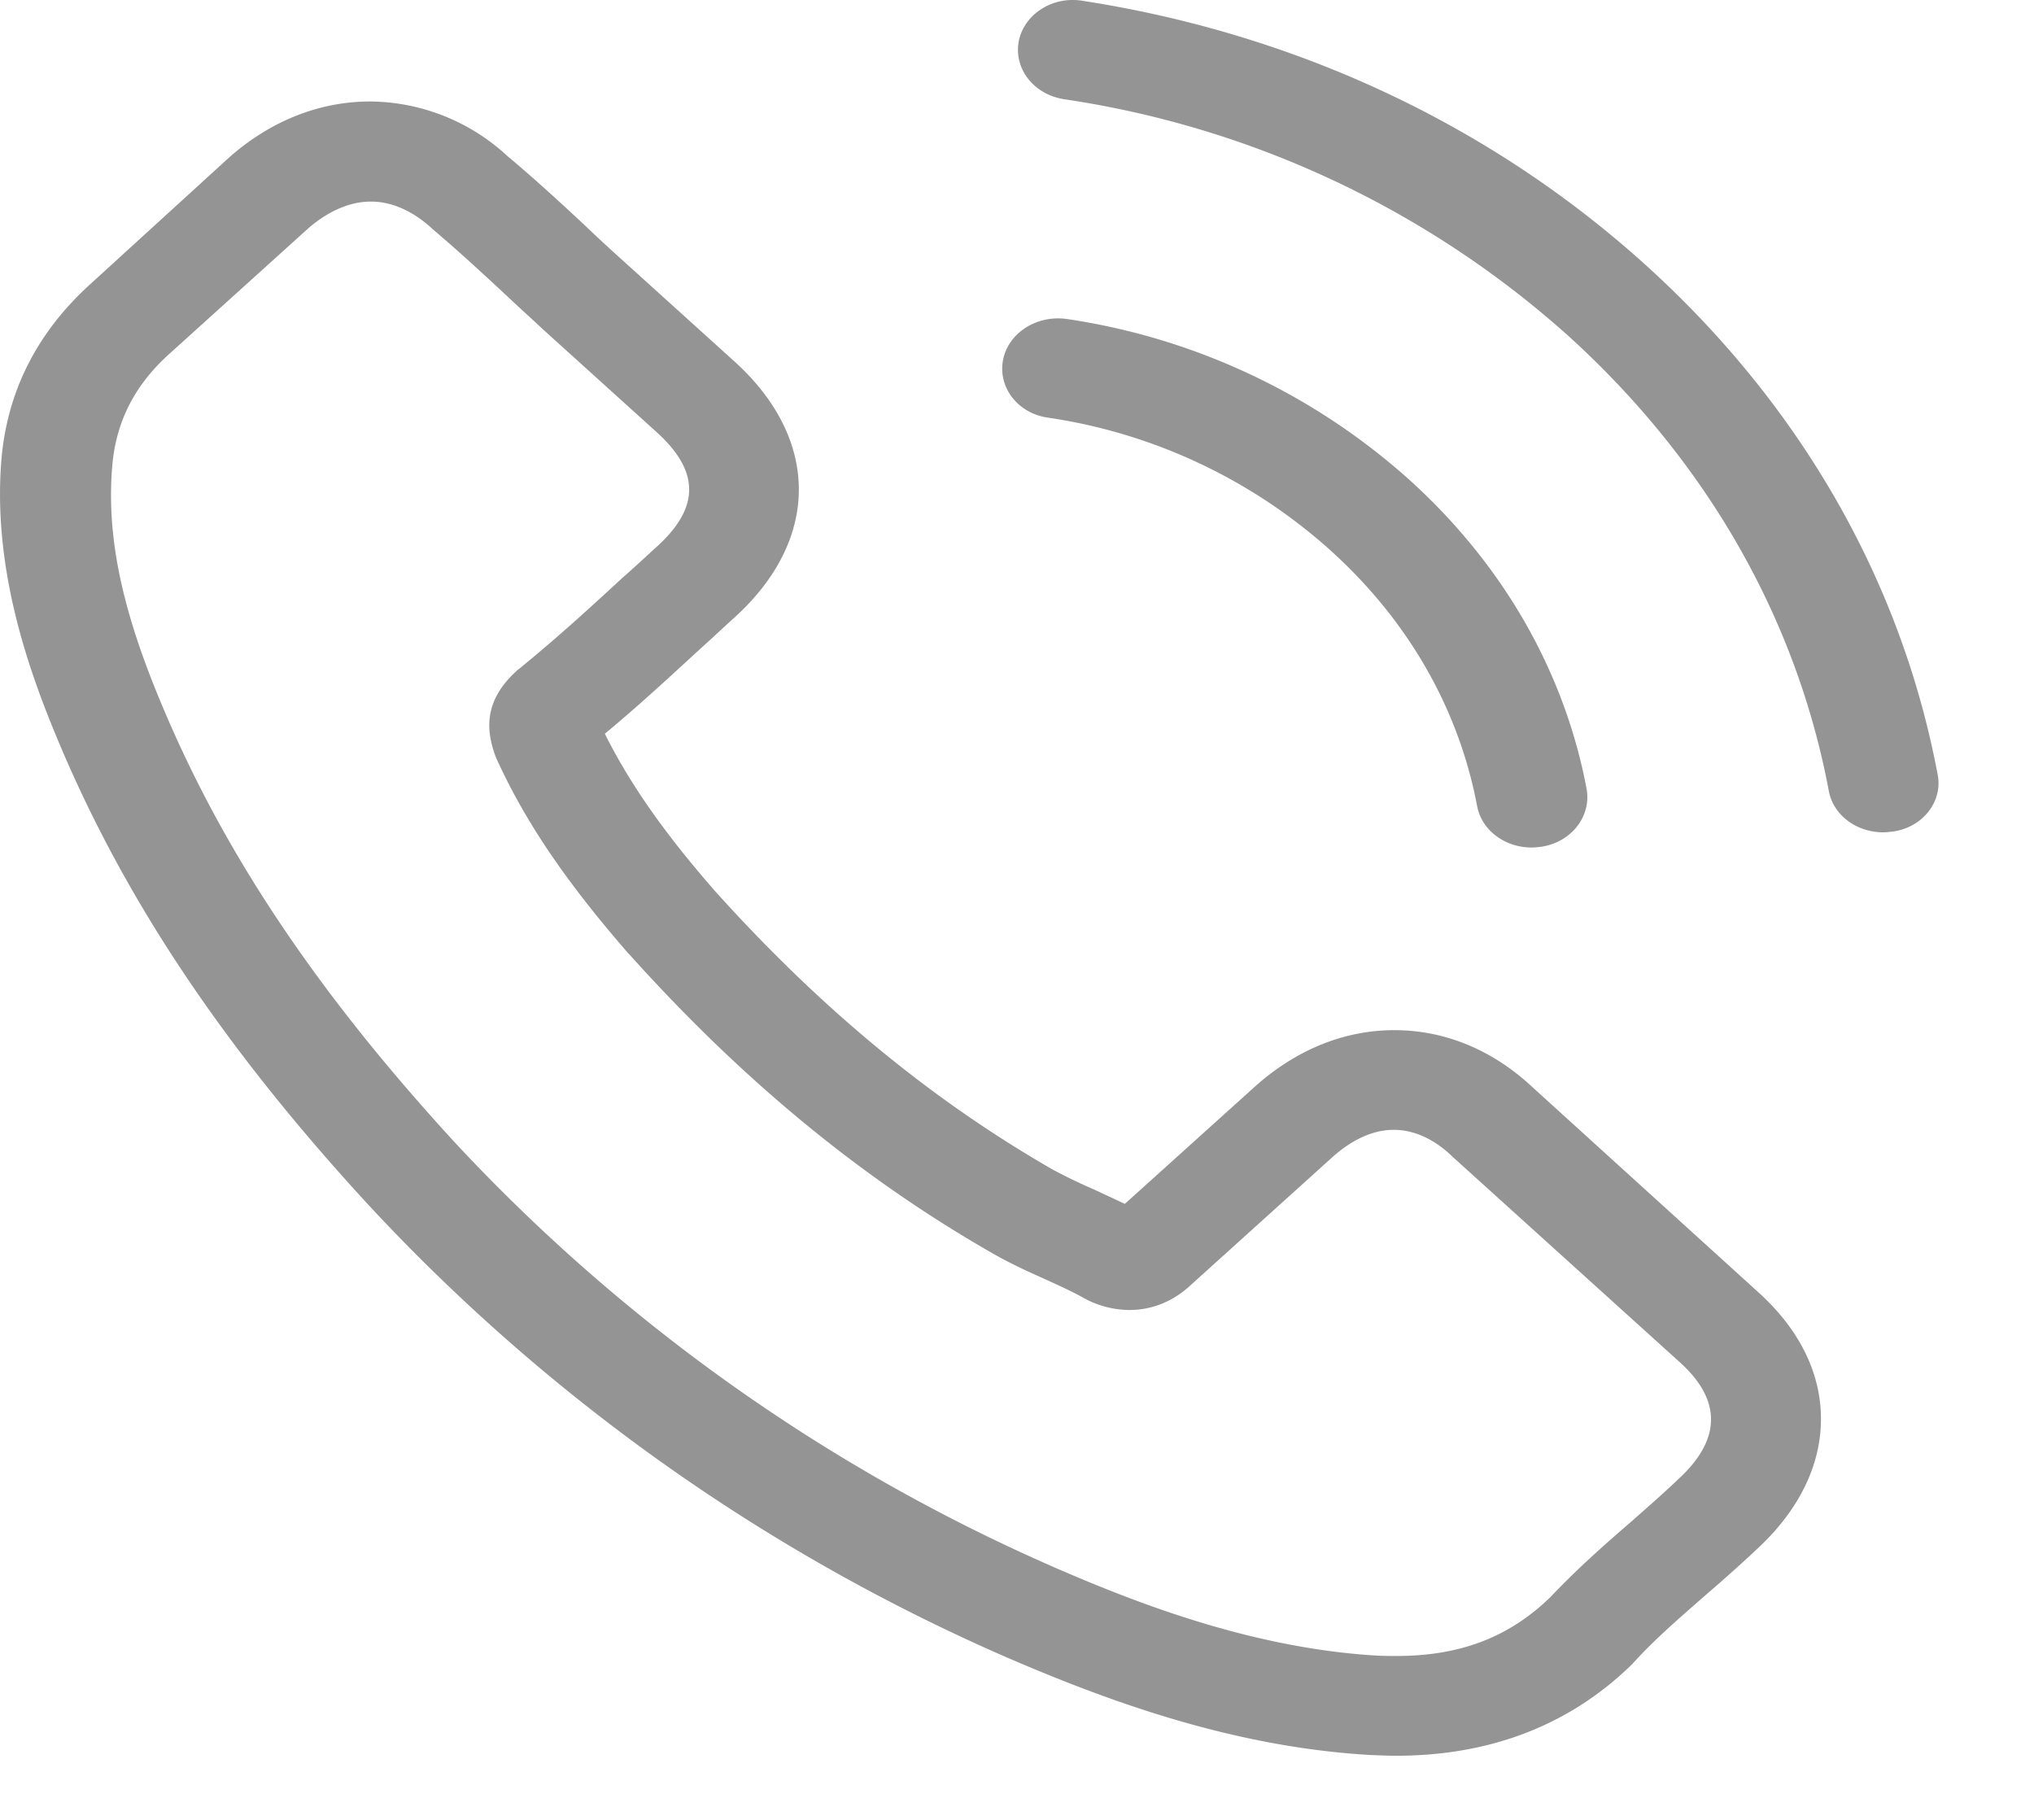 <svg width="19" height="17" fill="none" xmlns="http://www.w3.org/2000/svg"><path d="M14.32 10.16c-.372-.35-.82-.537-1.295-.537-.47 0-.922.184-1.309.533l-1.209 1.09c-.1-.048-.199-.093-.295-.138a5.051 5.051 0 0 1-.379-.183c-1.133-.651-2.162-1.5-3.15-2.597-.478-.546-.8-1.007-1.033-1.474.314-.26.605-.53.888-.79.107-.096.214-.197.321-.294.804-.727.804-1.668 0-2.395L5.814 2.43a15.21 15.21 0 0 1-.355-.329c-.23-.214-.471-.436-.72-.644A1.907 1.907 0 0 0 3.457.948c-.467 0-.919.177-1.302.51l-.007.006L.846 2.652c-.49.443-.769.983-.83 1.61-.092 1.01.237 1.951.49 2.568.62 1.512 1.546 2.914 2.928 4.417a17.875 17.875 0 0 0 5.997 4.247c.88.377 2.056.824 3.369.9.08.003.164.007.24.007.885 0 1.628-.288 2.21-.859.003-.007.01-.01.015-.017.199-.218.428-.415.67-.627.164-.141.332-.29.497-.446.379-.357.578-.772.578-1.198 0-.429-.203-.84-.59-1.187l-2.1-1.907Zm1.37 3.645c-.004 0-.004.003 0 0-.15.145-.303.277-.467.422-.25.215-.502.44-.74.692-.386.374-.841.55-1.438.55-.058 0-.119 0-.176-.003-1.137-.066-2.194-.467-2.986-.81a16.871 16.871 0 0 1-5.65-4.001C2.93 9.232 2.057 7.917 1.479 6.505c-.356-.863-.486-1.534-.429-2.168.038-.405.21-.74.528-1.028l1.306-1.18c.187-.16.386-.246.581-.246.241 0 .437.132.56.242l.01.01c.234.198.456.402.69.62.118.111.24.222.363.336l1.045.945c.406.367.406.706 0 1.073-.11.1-.218.201-.329.298-.322.298-.628.575-.96.845-.008.006-.016.01-.02.017-.329.298-.268.588-.199.786l.012.03c.271.596.654 1.157 1.236 1.825l.004.003c1.056 1.177 2.17 2.095 3.399 2.797.156.09.317.163.47.232.138.063.268.121.38.184l.045.024a.9.9 0 0 0 .38.087c.317 0 .516-.18.58-.24l1.31-1.183c.13-.118.337-.26.578-.26.237 0 .432.135.551.253l.008.007 2.109 1.907c.394.353.394.717.004 1.084ZM9.787 3.901a5.045 5.045 0 0 1 2.641 1.24c.728.657 1.198 1.481 1.37 2.388.043.229.261.388.51.388.03 0 .057-.004.088-.007.283-.042.47-.284.425-.54-.207-1.097-.781-2.098-1.658-2.89a6.136 6.136 0 0 0-3.196-1.5c-.283-.04-.547.129-.597.381-.05.253.134.499.417.54ZM18.1 7.235c-.34-1.807-1.281-3.451-2.728-4.76-1.447-1.308-3.265-2.16-5.263-2.468-.28-.045-.544.128-.593.38-.046.257.141.496.425.54a9.04 9.04 0 0 1 4.704 2.206c1.293 1.17 2.135 2.641 2.438 4.254.042.229.26.388.509.388.03 0 .057-.004.088-.007.28-.038.47-.28.42-.533Z" fill="#949494"/></svg>
